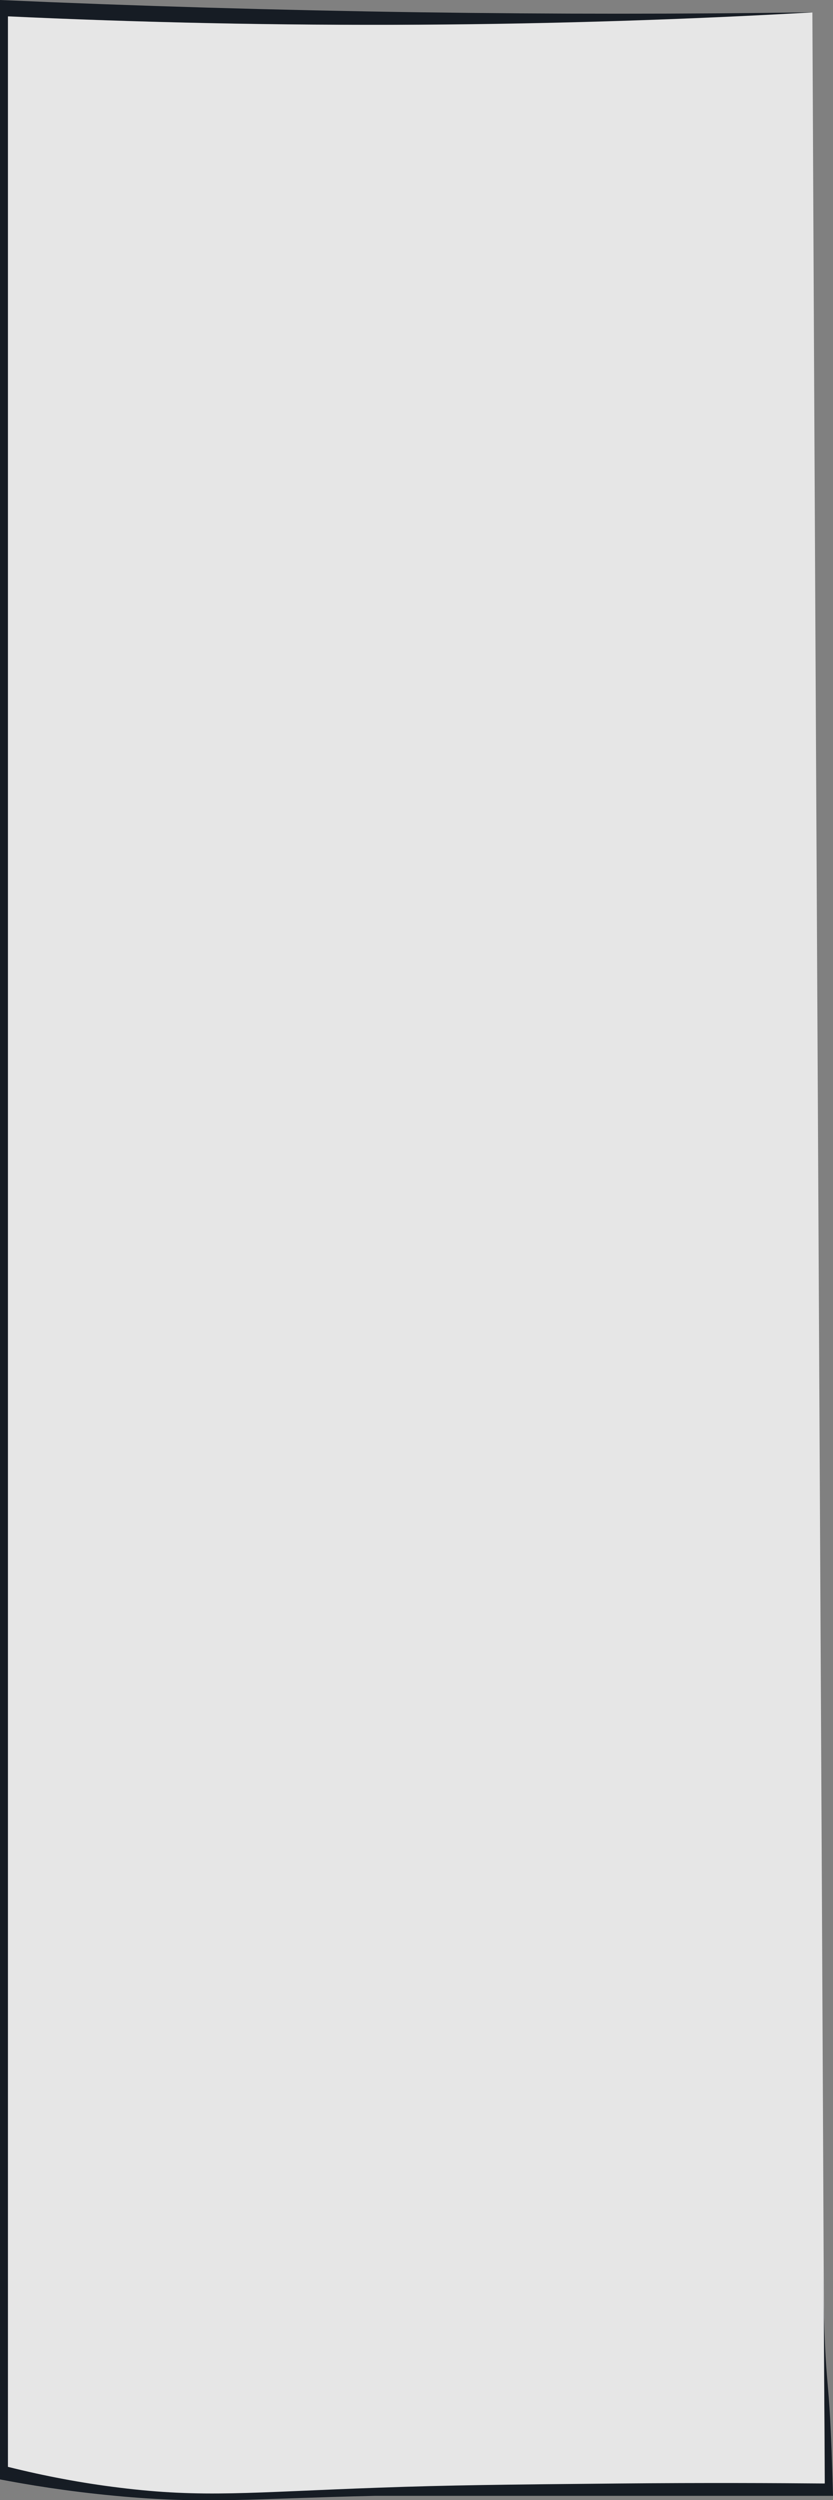 <?xml version="1.0" encoding="utf-8"?>
<!-- Generator: Adobe Illustrator 25.2.1, SVG Export Plug-In . SVG Version: 6.00 Build 0)  -->
<svg version="1.1" id="레이어_1" xmlns="http://www.w3.org/2000/svg" xmlns:xlink="http://www.w3.org/1999/xlink" x="0px"
	 y="0px" viewBox="0 0 400 1200" style="enable-background:new 0 0 400 1200;" xml:space="preserve">
<rect x="0" y="0" width="400" height="1200" fill="#808080" stroke="none"/>
<style type="text/css">
	.st0{fill:#161C24;}
	.st1{opacity:0.8;fill:#FFFFFF;enable-background:new    ;}
</style>
<path class="st0" d="M400,1198H180.2c-59.2,1.3-81.5,4.1-124.8,0c-23.7-2.2-42.9-5.5-55.5-7.9V0c65.5,2.9,132.9,4.9,202,5.9
	c64.2,0.9,126.9,0.9,188.1,0c-59.9,3.4-122.7,5.5-188.1,5.9c-69,0.4-135.1-1-198-4v1176.2c17.6,4.4,35.5,7.7,53.5,9.9
	c40.3,5,62.6,2.2,124.8,0c33.3-1.2,60.5-1.4,114.9-2c41.9-0.4,76.2-0.2,99,0c-0.3-68.6-0.6-34.2-1-102.9
	C396.5,1159.8,398.1,1127.4,400,1198z"/>
<path class="st1" d="M4,7.9c63,2.9,129,4.4,198,4c65.4-0.4,128.2-2.5,188.1-5.9c2,429.7,4,756.4,5.9,1186.1c-22.8-0.2-57.1-0.4-99,0
	c-54.4,0.5-81.6,0.8-114.9,2c-62.2,2.2-84.4,5-124.8,0c-18-2.2-35.9-5.6-53.5-10V7.9z"/>
</svg>
